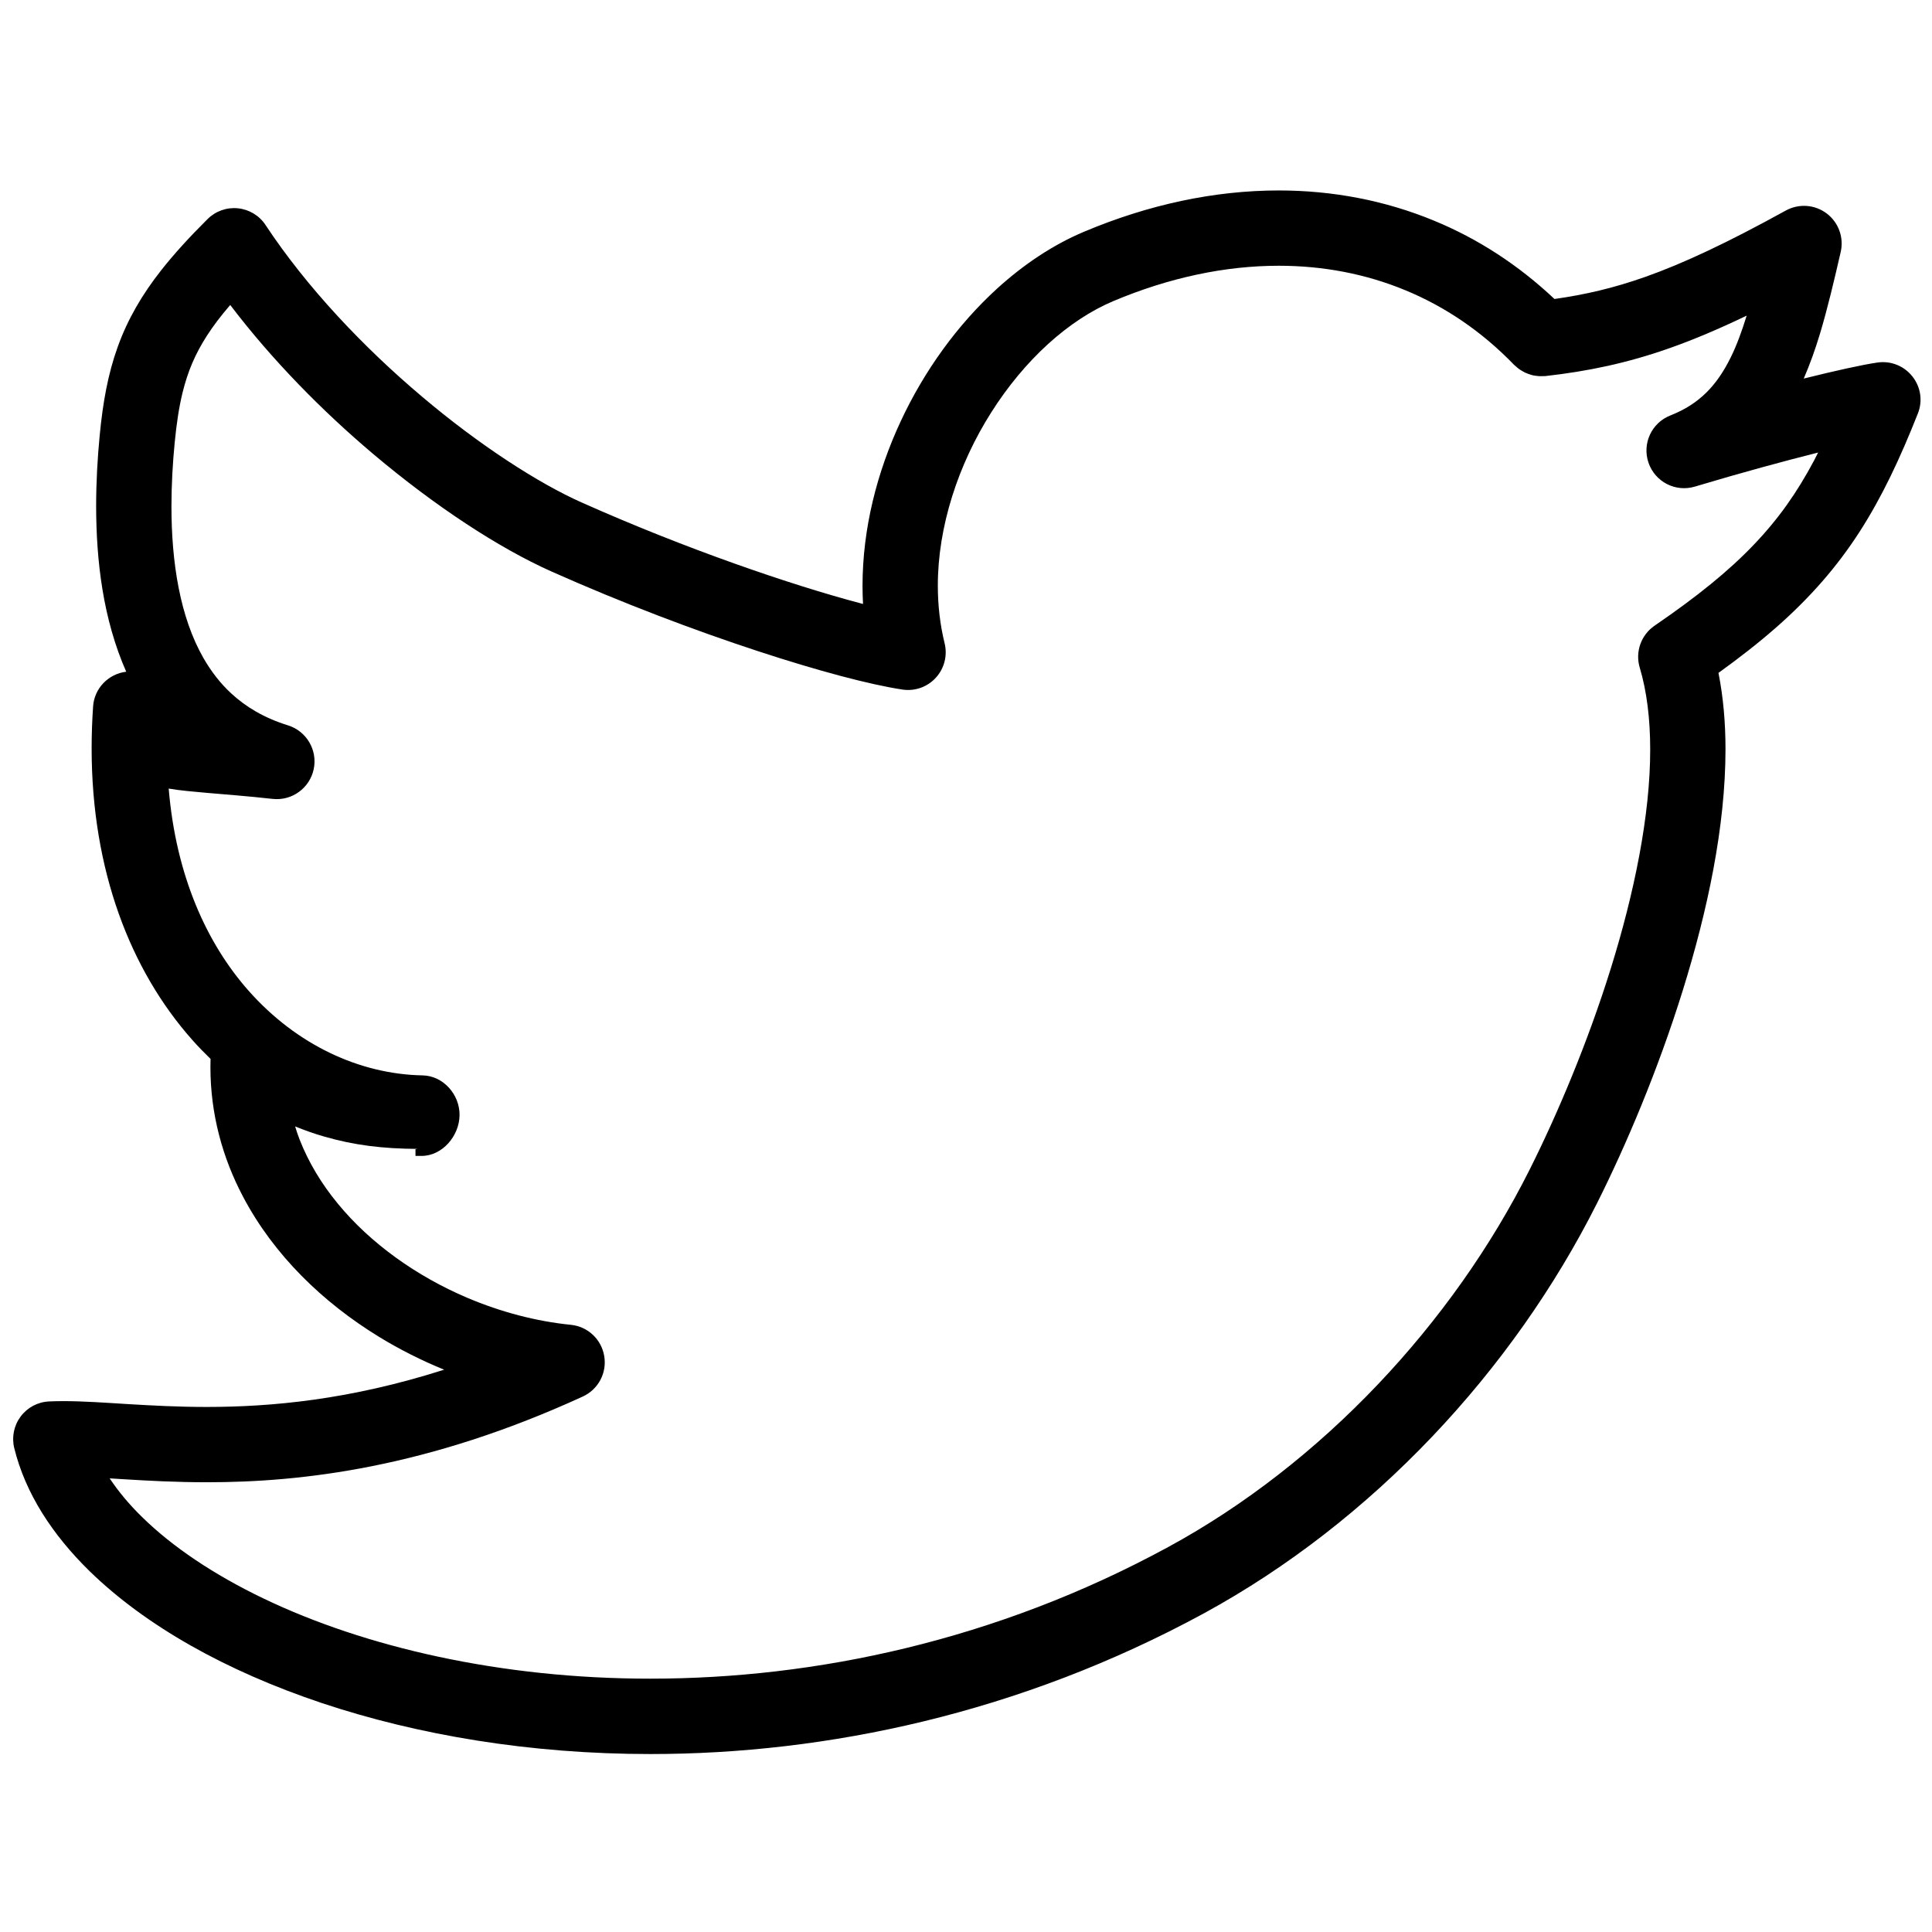 <?xml version="1.0" encoding="utf-8"?>
<!-- Generator: Adobe Illustrator 16.0.4, SVG Export Plug-In . SVG Version: 6.00 Build 0)  -->
<!DOCTYPE svg PUBLIC "-//W3C//DTD SVG 1.1//EN" "http://www.w3.org/Graphics/SVG/1.1/DTD/svg11.dtd">
<svg version="1.1" id="Your_Icon" xmlns="http://www.w3.org/2000/svg" xmlns:xlink="http://www.w3.org/1999/xlink" x="0px" y="0px"
	 width="100px" height="100px" viewBox="0 0 100 100" enable-background="new 0 0 100 100" xml:space="preserve">
<path d="M98.987,19.487c-0.431-0.547-1.116-0.822-1.804-0.723c-0.409,0.058-0.927,0.16-1.594,0.306
	c-0.622,0.135-1.382,0.314-2.228,0.525c0.323-0.743,0.597-1.515,0.841-2.322c0.397-1.325,0.729-2.734,1.072-4.229
	c0.173-0.749-0.109-1.529-0.724-1.995c-0.616-0.465-1.443-0.522-2.118-0.151c-3.038,1.675-5.307,2.738-7.271,3.433
	c-1.654,0.584-3.105,0.918-4.702,1.145c-1.872-1.765-3.971-3.122-6.224-4.05c-2.544-1.054-5.267-1.568-8.05-1.568
	c-3.329,0.001-6.741,0.731-10.077,2.137l0,0c-1.62,0.683-3.127,1.698-4.491,2.936c-2.042,1.861-3.765,4.233-4.997,6.876
	c-1.232,2.644-1.975,5.562-1.976,8.521c0,0.311,0.011,0.624,0.026,0.933c-0.052-0.014-0.1-0.026-0.151-0.04
	c-3.54-0.938-8.993-2.796-14.404-5.209c-2.219-0.986-5.288-2.955-8.281-5.491c-3.002-2.532-5.955-5.641-8.09-8.875
	c-0.322-0.489-0.846-0.805-1.428-0.864c-0.583-0.06-1.16,0.146-1.574,0.559c-0.929,0.924-1.714,1.781-2.388,2.634
	c-1.008,1.278-1.756,2.571-2.261,3.979c-0.508,1.408-0.772,2.894-0.934,4.595c-0.11,1.147-0.183,2.382-0.183,3.657
	c0.005,2.812,0.351,5.827,1.557,8.562c-0.919,0.11-1.65,0.855-1.714,1.793c-0.051,0.734-0.076,1.452-0.076,2.157
	c-0.003,6.344,2.02,11.508,5.195,15.092c0.31,0.353,0.632,0.68,0.963,1.003c-0.001,0.015-0.004,0.026-0.004,0.045
	c-0.003,0.127-0.005,0.251-0.005,0.378c-0.001,2.421,0.625,4.693,1.687,6.703c1.593,3.021,4.123,5.469,7.039,7.256
	c1.076,0.658,2.207,1.226,3.371,1.7c-4.905,1.566-8.949,1.926-12.282,1.929c-1.479,0-2.822-0.073-4.049-0.146
	c-1.227-0.075-2.338-0.156-3.382-0.156c-0.249,0-0.493,0.006-0.734,0.016c-0.586,0.027-1.122,0.312-1.471,0.778
	c-0.351,0.47-0.472,1.063-0.334,1.633c0.577,2.349,1.972,4.485,3.899,6.373c2.903,2.827,7.041,5.159,12.013,6.825
	c4.97,1.659,10.781,2.642,17.018,2.642c9.094,0,19.104-2.093,28.65-7.284c8.723-4.756,15.979-12.541,20.343-21.222
	c1.507-3.002,3.151-6.881,4.436-11.004c1.282-4.123,2.213-8.473,2.216-12.492c0-1.363-0.112-2.689-0.364-3.958
	c1.104-0.794,2.091-1.567,2.982-2.349c1.767-1.55,3.161-3.153,4.32-4.952c1.161-1.802,2.09-3.78,3.015-6.115
	C99.527,20.766,99.421,20.035,98.987,19.487z M90.763,28.208c-1.28,1.34-2.91,2.665-5.123,4.178
	c-0.699,0.479-1.012,1.357-0.767,2.171c0.363,1.21,0.541,2.647,0.541,4.231c0.005,3.406-0.829,7.456-2.037,11.333
	c-1.208,3.879-2.788,7.598-4.2,10.412C75.188,68.5,68.402,75.765,60.459,80.078c-8.922,4.852-18.289,6.809-26.789,6.809
	c-7.769,0.005-14.808-1.645-20.015-4.142c-2.604-1.246-4.747-2.699-6.292-4.215c-0.684-0.665-1.239-1.34-1.687-2.01
	c0.242,0.017,0.487,0.03,0.745,0.046c1.247,0.077,2.681,0.155,4.287,0.155c4.912,0.004,11.431-0.753,19.458-4.437
	c0.802-0.368,1.256-1.224,1.109-2.093c-0.145-0.87-0.851-1.532-1.73-1.619c-1.773-0.177-3.615-0.657-5.362-1.4
	c-2.621-1.113-5.017-2.82-6.706-4.881c-0.846-1.029-1.517-2.146-1.976-3.326c-0.086-0.217-0.155-0.438-0.225-0.66
	c0.491,0.195,0.984,0.375,1.479,0.516c1.587,0.459,3.042,0.634,4.853,0.646c0.015,0.004-0.103,0.019-0.103,0.019v0.344
	c0,0,0.311,0,0.317,0c1.071,0,1.951-1.033,1.964-2.104c0.015-1.069-0.84-2.044-1.912-2.064c-3.255-0.061-6.523-1.575-9.015-4.39
	c-2.165-2.451-3.751-5.949-4.128-10.456c0.607,0.106,1.244,0.155,1.972,0.222c0.958,0.084,2.07,0.164,3.408,0.313
	c1.001,0.111,1.921-0.559,2.127-1.543s-0.372-1.966-1.333-2.264c-1.234-0.385-2.17-0.946-2.934-1.65
	c-0.571-0.527-1.046-1.143-1.445-1.841c-0.598-1.045-1.018-2.284-1.28-3.628c-0.265-1.344-0.372-2.788-0.372-4.218
	c0-1.123,0.065-2.238,0.167-3.287c0.097-1.012,0.227-1.859,0.408-2.6c0.277-1.112,0.646-1.985,1.262-2.946
	c0.32-0.499,0.718-1.022,1.205-1.589c2.177,2.864,4.769,5.489,7.401,7.714c3.24,2.732,6.501,4.859,9.21,6.074
	c3.747,1.669,7.479,3.072,10.67,4.119c1.595,0.525,3.055,0.959,4.32,1.296c1.268,0.336,2.333,0.573,3.193,0.703
	c0.646,0.097,1.292-0.132,1.73-0.614c0.44-0.482,0.608-1.148,0.453-1.78c-0.236-0.962-0.351-1.958-0.351-2.971
	c-0.006-3.061,1.058-6.293,2.764-8.98c0.849-1.342,1.853-2.548,2.934-3.533c1.081-0.984,2.241-1.747,3.384-2.228l0,0
	c2.904-1.223,5.805-1.83,8.561-1.83c2.306,0,4.51,0.422,6.559,1.269c2.048,0.847,3.941,2.119,5.624,3.859
	c0.027,0.028,0.059,0.048,0.086,0.074c0.053,0.048,0.104,0.094,0.162,0.136c0.049,0.037,0.104,0.068,0.155,0.1
	c0.055,0.033,0.109,0.064,0.166,0.093c0.06,0.028,0.116,0.048,0.177,0.071c0.058,0.021,0.118,0.041,0.18,0.057
	c0.062,0.017,0.125,0.025,0.186,0.035c0.061,0.008,0.121,0.017,0.185,0.02c0.069,0.003,0.138,0.001,0.208-0.001
	c0.039-0.003,0.076,0.002,0.117-0.003c2.177-0.246,4.219-0.662,6.475-1.462c1.227-0.435,2.518-0.982,3.942-1.666
	c-0.251,0.816-0.52,1.543-0.822,2.156c-0.375,0.76-0.786,1.354-1.274,1.835c-0.491,0.479-1.062,0.863-1.852,1.175
	c-0.976,0.383-1.472,1.462-1.132,2.451c0.342,0.99,1.399,1.532,2.4,1.232c2.405-0.721,4.617-1.32,6.378-1.763
	c-0.07,0.132-0.136,0.272-0.203,0.401C93.007,25.507,92.048,26.867,90.763,28.208z"/>
</svg>
